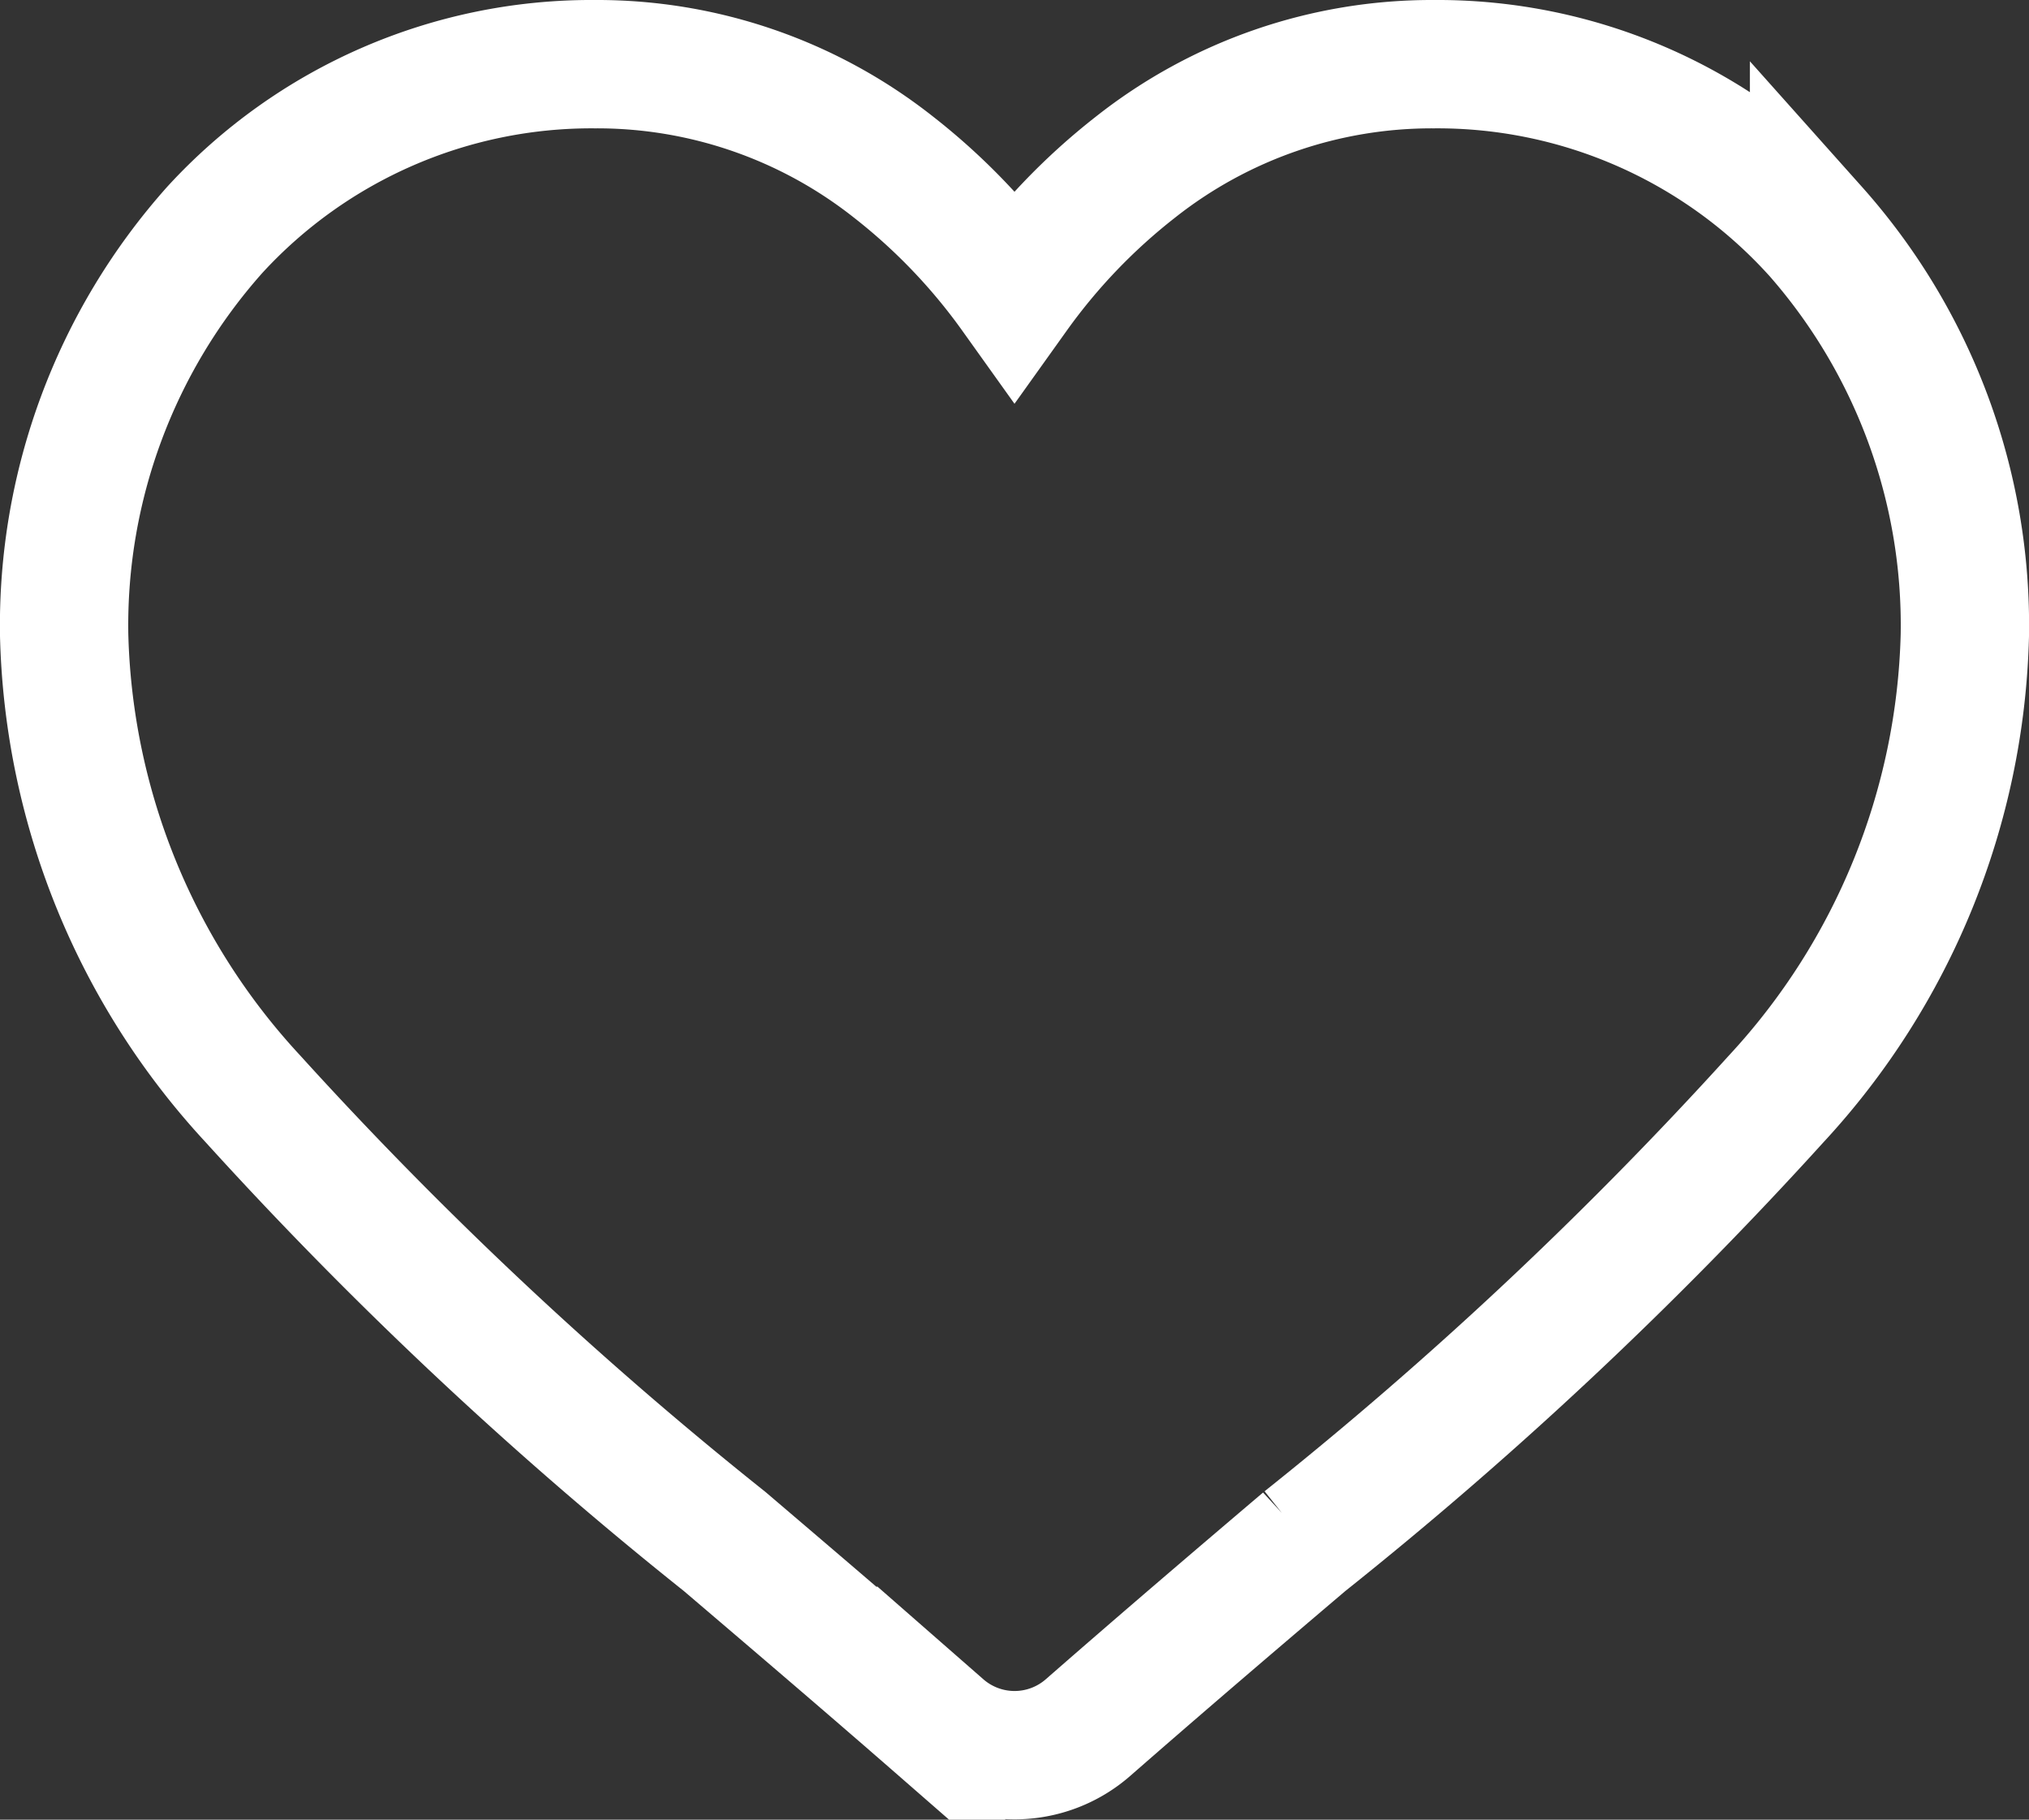<svg xmlns="http://www.w3.org/2000/svg" width="31.624" height="28.355" viewBox="0 0 31.624 28.355">
  <rect x="0" y="0" width="31.624" height="28.355" fill="#333333" stroke="none"/>
  <path id="heart" d="M27.274,2.579A7.966,7.966,0,0,0,21.349,0a7.452,7.452,0,0,0-4.655,1.607,9.523,9.523,0,0,0-1.882,1.965A9.518,9.518,0,0,0,12.93,1.607,7.451,7.451,0,0,0,8.276,0,7.966,7.966,0,0,0,2.35,2.579,9.26,9.26,0,0,0,0,8.9,11.026,11.026,0,0,0,2.939,16.12a62.652,62.652,0,0,0,7.355,6.9c1.019.869,2.174,1.853,3.374,2.9a1.739,1.739,0,0,0,2.29,0c1.2-1.049,2.355-2.034,3.375-2.9a62.617,62.617,0,0,0,7.354-6.9A11.025,11.025,0,0,0,29.624,8.9a9.259,9.259,0,0,0-2.35-6.323Zm0,0" transform="translate(1 1)" fill="none" stroke="#fff" stroke-width="2"/>
</svg>
